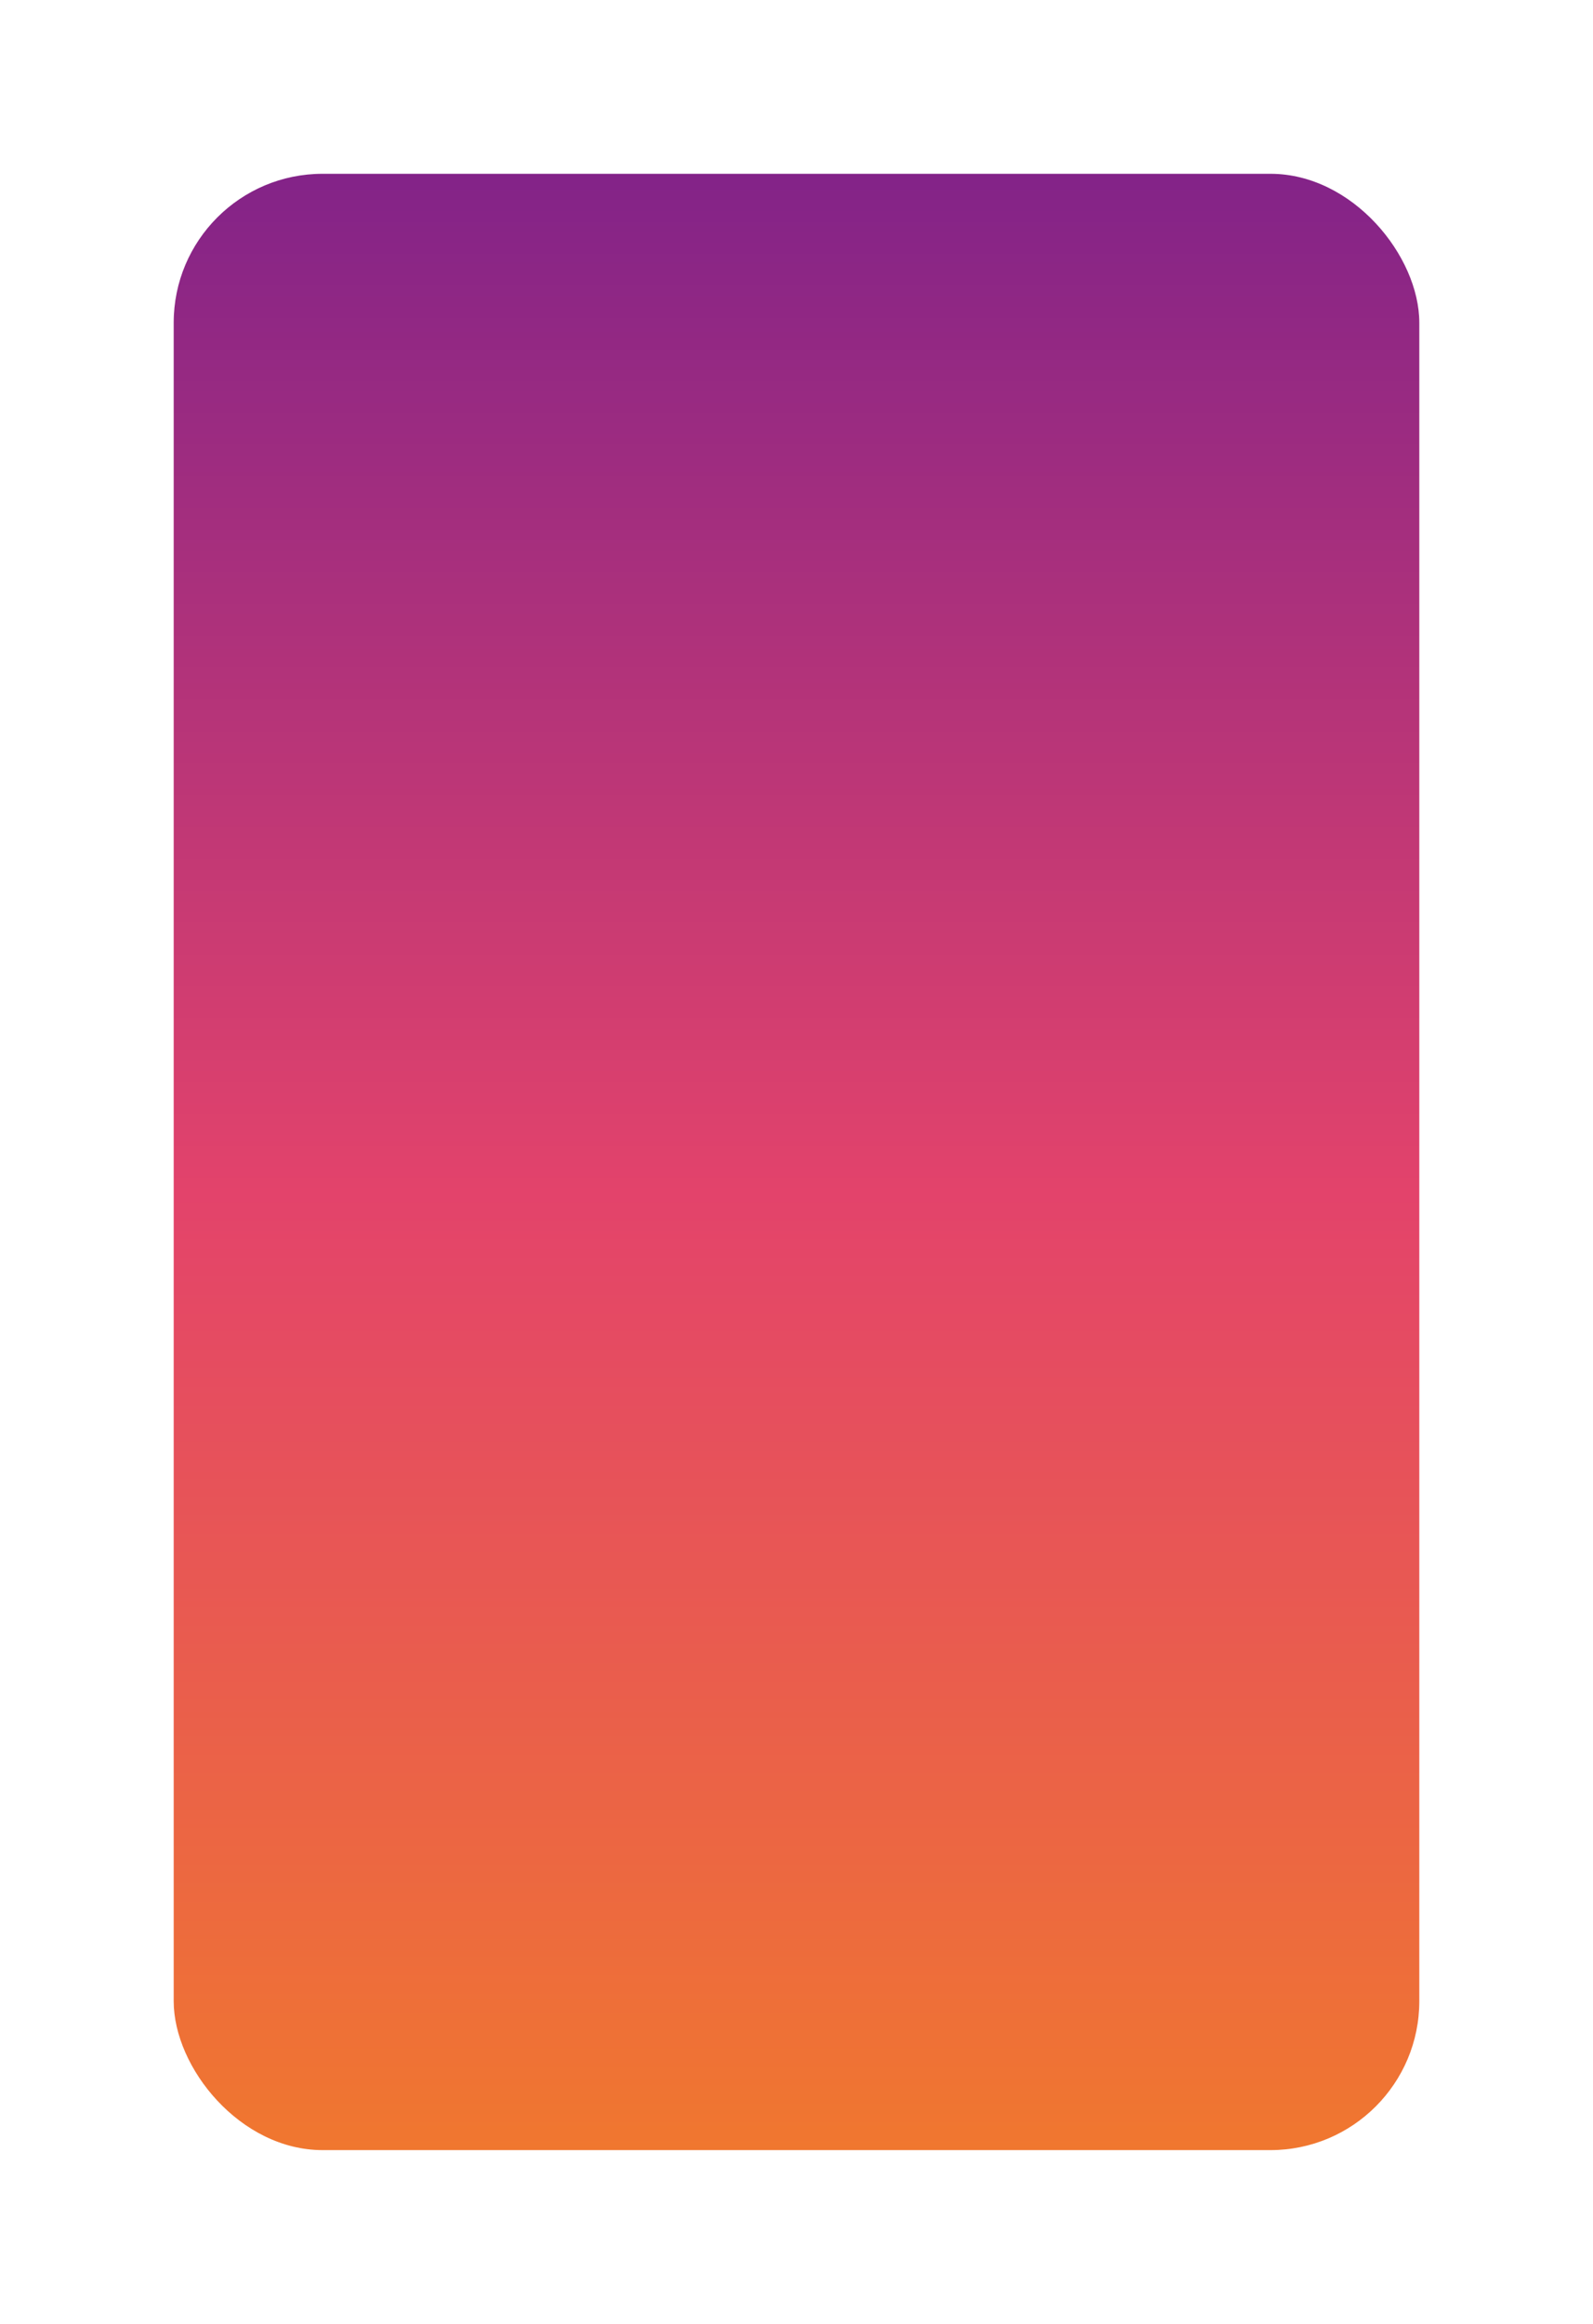 <svg width="321" height="468" viewBox="0 0 321 468" fill="none" xmlns="http://www.w3.org/2000/svg">
<g filter="url(#filter0_d_178_86)">
<rect x="35" y="23" width="251" height="398" rx="30" fill="url(#paint0_linear_178_86)"/>
</g>
<defs>
<filter id="filter0_d_178_86" x="0" y="0" width="321" height="468" filterUnits="userSpaceOnUse" color-interpolation-filters="sRGB">
<feFlood flood-opacity="0" result="BackgroundImageFix"/>
<feColorMatrix in="SourceAlpha" type="matrix" values="0 0 0 0 0 0 0 0 0 0 0 0 0 0 0 0 0 0 127 0" result="hardAlpha"/>
<feOffset dy="12"/>
<feGaussianBlur stdDeviation="17.5"/>
<feComposite in2="hardAlpha" operator="out"/>
<feColorMatrix type="matrix" values="0 0 0 0 0.842 0 0 0 0 0.842 0 0 0 0 0.842 0 0 0 0.49 0"/>
<feBlend mode="normal" in2="BackgroundImageFix" result="effect1_dropShadow_178_86"/>
<feBlend mode="normal" in="SourceGraphic" in2="effect1_dropShadow_178_86" result="shape"/>
</filter>
<linearGradient id="paint0_linear_178_86" x1="160.5" y1="23" x2="160.5" y2="421" gradientUnits="userSpaceOnUse">
<stop stop-color="#832388"/>
<stop offset="0.516" stop-color="#E3436B"/>
<stop offset="1" stop-color="#F0772F"/>
</linearGradient>
</defs>
</svg>
